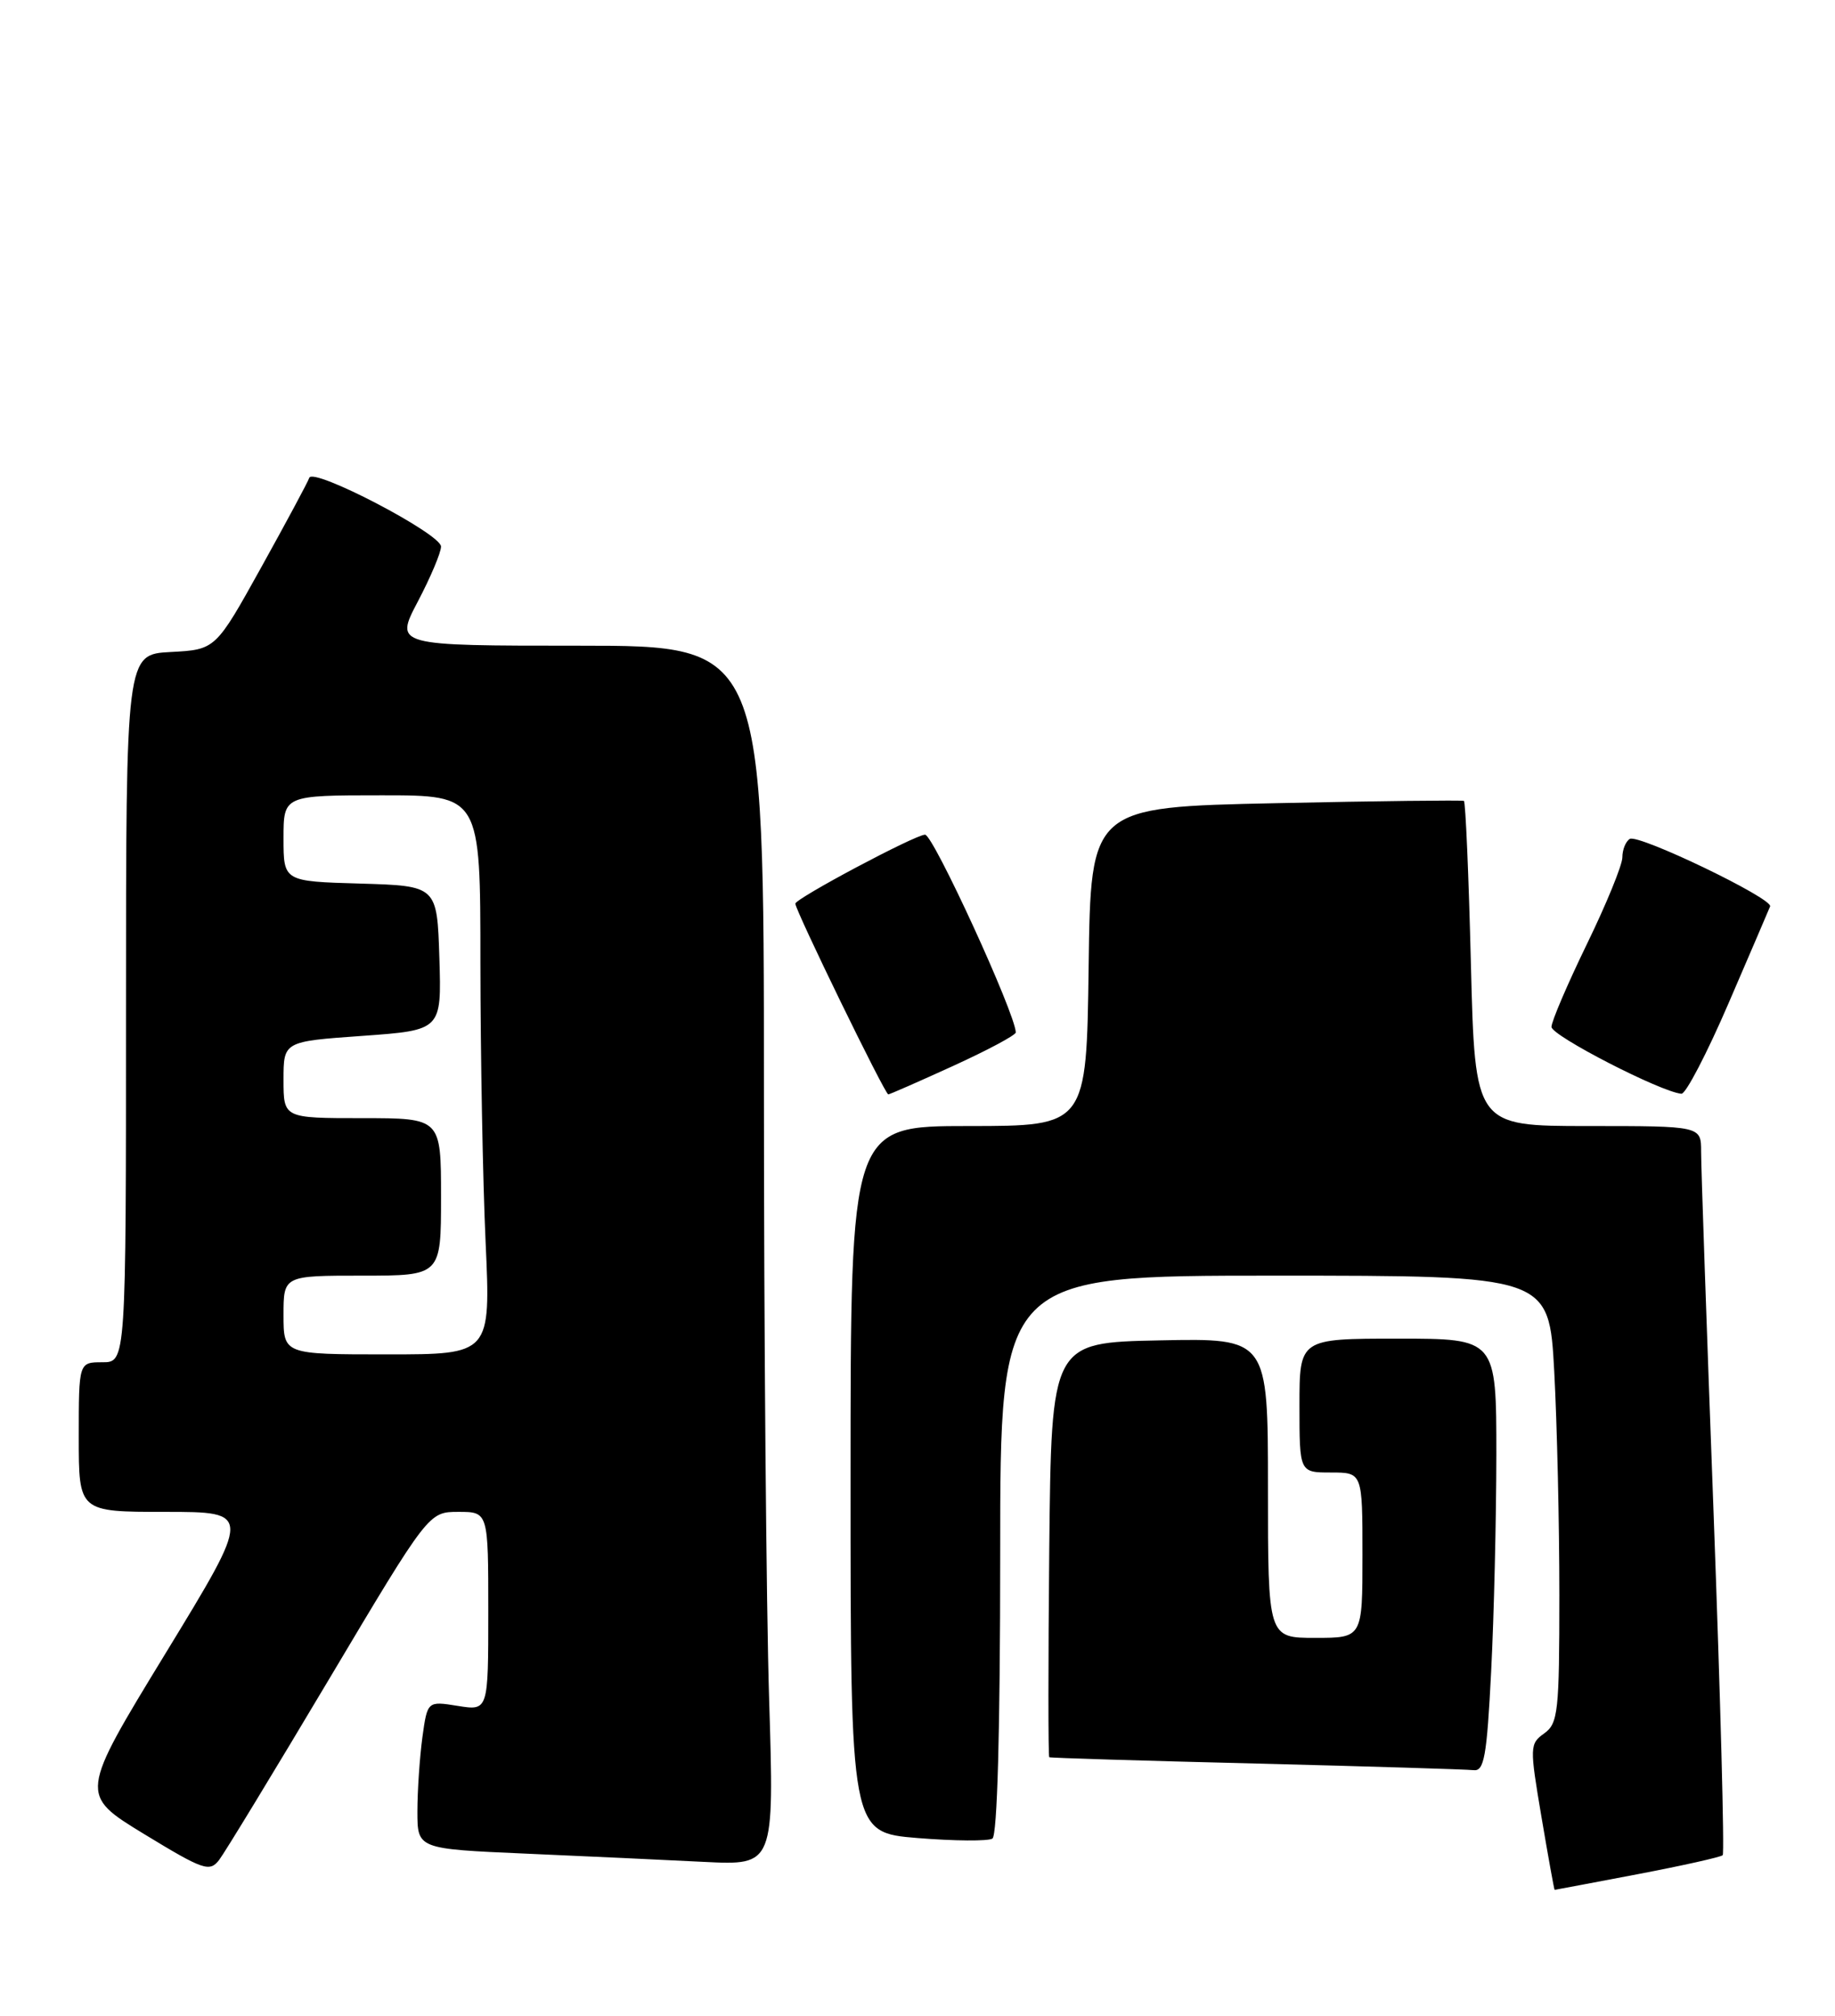 <?xml version="1.0" encoding="UTF-8" standalone="no"?>
<!DOCTYPE svg PUBLIC "-//W3C//DTD SVG 1.1//EN" "http://www.w3.org/Graphics/SVG/1.1/DTD/svg11.dtd" >
<svg xmlns="http://www.w3.org/2000/svg" xmlns:xlink="http://www.w3.org/1999/xlink" version="1.1" viewBox="0 0 233 256">
 <g >
 <path fill="currentColor"
d=" M 207.90 238.02 C 213.62 236.93 218.49 235.84 218.74 235.60 C 218.98 235.35 218.46 215.88 217.59 192.33 C 216.71 168.77 215.99 148.04 216.00 146.25 C 216.00 143.00 216.00 143.00 201.64 143.00 C 187.29 143.00 187.29 143.00 186.77 122.46 C 186.49 111.17 186.09 101.83 185.88 101.71 C 185.67 101.60 174.93 101.72 162.00 102.00 C 138.50 102.50 138.50 102.50 138.23 122.75 C 137.96 143.00 137.96 143.00 122.98 143.00 C 108.00 143.00 108.00 143.00 108.00 187.86 C 108.00 232.72 108.00 232.72 116.51 233.42 C 121.19 233.80 125.47 233.83 126.01 233.49 C 126.63 233.11 127.00 219.76 127.00 197.44 C 127.00 162.00 127.00 162.00 161.85 162.00 C 196.69 162.00 196.69 162.00 197.35 174.16 C 197.71 180.84 198.00 193.61 198.00 202.54 C 198.00 217.38 197.84 218.87 196.08 220.13 C 194.23 221.45 194.22 221.82 195.73 230.75 C 196.59 235.84 197.34 240.00 197.40 240.00 C 197.46 240.00 202.18 239.11 207.90 238.02 Z  M 41.78 213.25 C 54.43 192.00 54.43 192.00 58.21 192.00 C 62.00 192.00 62.00 192.00 62.00 204.63 C 62.00 217.26 62.00 217.26 58.13 216.64 C 54.27 216.02 54.27 216.02 53.63 220.65 C 53.29 223.20 53.00 227.42 53.00 230.04 C 53.00 234.80 53.00 234.80 66.75 235.40 C 74.31 235.73 84.51 236.20 89.41 236.45 C 98.31 236.89 98.31 236.89 97.66 215.78 C 97.30 204.18 97.00 169.33 97.00 138.34 C 97.00 82.00 97.00 82.00 73.55 82.00 C 50.11 82.00 50.11 82.00 53.05 76.40 C 54.67 73.32 56.00 70.17 56.00 69.41 C 56.00 67.80 39.73 59.31 39.27 60.68 C 39.11 61.18 36.36 66.30 33.17 72.05 C 27.37 82.50 27.37 82.50 21.68 82.80 C 16.00 83.10 16.00 83.10 16.00 128.05 C 16.00 173.00 16.00 173.00 13.00 173.00 C 10.00 173.00 10.00 173.00 10.00 182.50 C 10.00 192.00 10.00 192.00 20.99 192.00 C 31.98 192.00 31.98 192.00 21.03 209.95 C 10.08 227.90 10.08 227.90 18.29 232.91 C 25.83 237.50 26.61 237.77 27.82 236.21 C 28.54 235.27 34.82 224.94 41.78 213.25 Z  M 189.34 212.25 C 189.70 205.24 189.99 192.86 190.00 184.75 C 190.00 170.00 190.00 170.00 177.50 170.00 C 165.00 170.00 165.00 170.00 165.00 178.50 C 165.00 187.00 165.00 187.00 169.00 187.00 C 173.00 187.00 173.00 187.00 173.00 197.50 C 173.00 208.00 173.00 208.00 167.00 208.00 C 161.00 208.00 161.00 208.00 161.00 188.97 C 161.00 169.94 161.00 169.94 147.25 170.22 C 133.50 170.50 133.50 170.50 133.23 196.75 C 133.09 211.19 133.09 223.07 133.23 223.16 C 133.38 223.25 145.20 223.61 159.50 223.96 C 173.80 224.32 186.22 224.70 187.10 224.80 C 188.45 224.97 188.79 223.11 189.34 212.25 Z  M 121.04 135.36 C 125.42 133.36 128.99 131.45 128.98 131.11 C 128.92 128.70 118.50 106.00 117.46 106.00 C 116.22 106.00 101.00 114.10 100.99 114.76 C 100.99 115.61 112.35 138.96 112.79 138.98 C 112.95 138.99 116.66 137.36 121.04 135.36 Z  M 219.50 127.37 C 222.25 120.99 224.62 115.47 224.76 115.11 C 225.15 114.11 208.02 105.87 206.94 106.54 C 206.42 106.86 206.00 107.91 206.00 108.88 C 206.00 109.85 203.97 114.81 201.50 119.89 C 199.03 124.98 197.00 129.71 197.00 130.41 C 197.00 131.53 210.91 138.69 213.50 138.90 C 214.05 138.95 216.75 133.76 219.50 127.37 Z  M 36.00 167.00 C 36.00 162.00 36.00 162.00 46.00 162.00 C 56.00 162.00 56.00 162.00 56.00 152.00 C 56.00 142.00 56.00 142.00 46.00 142.00 C 36.00 142.00 36.00 142.00 36.00 137.13 C 36.00 132.26 36.00 132.26 46.04 131.55 C 56.07 130.83 56.07 130.83 55.79 121.67 C 55.50 112.50 55.50 112.50 45.75 112.21 C 36.00 111.93 36.00 111.93 36.00 106.46 C 36.00 101.00 36.00 101.00 48.50 101.00 C 61.00 101.00 61.00 101.00 61.00 122.25 C 61.01 133.94 61.30 149.91 61.66 157.75 C 62.31 172.00 62.31 172.00 49.16 172.00 C 36.00 172.00 36.00 172.00 36.00 167.00 Z "/>
</g>
</svg>